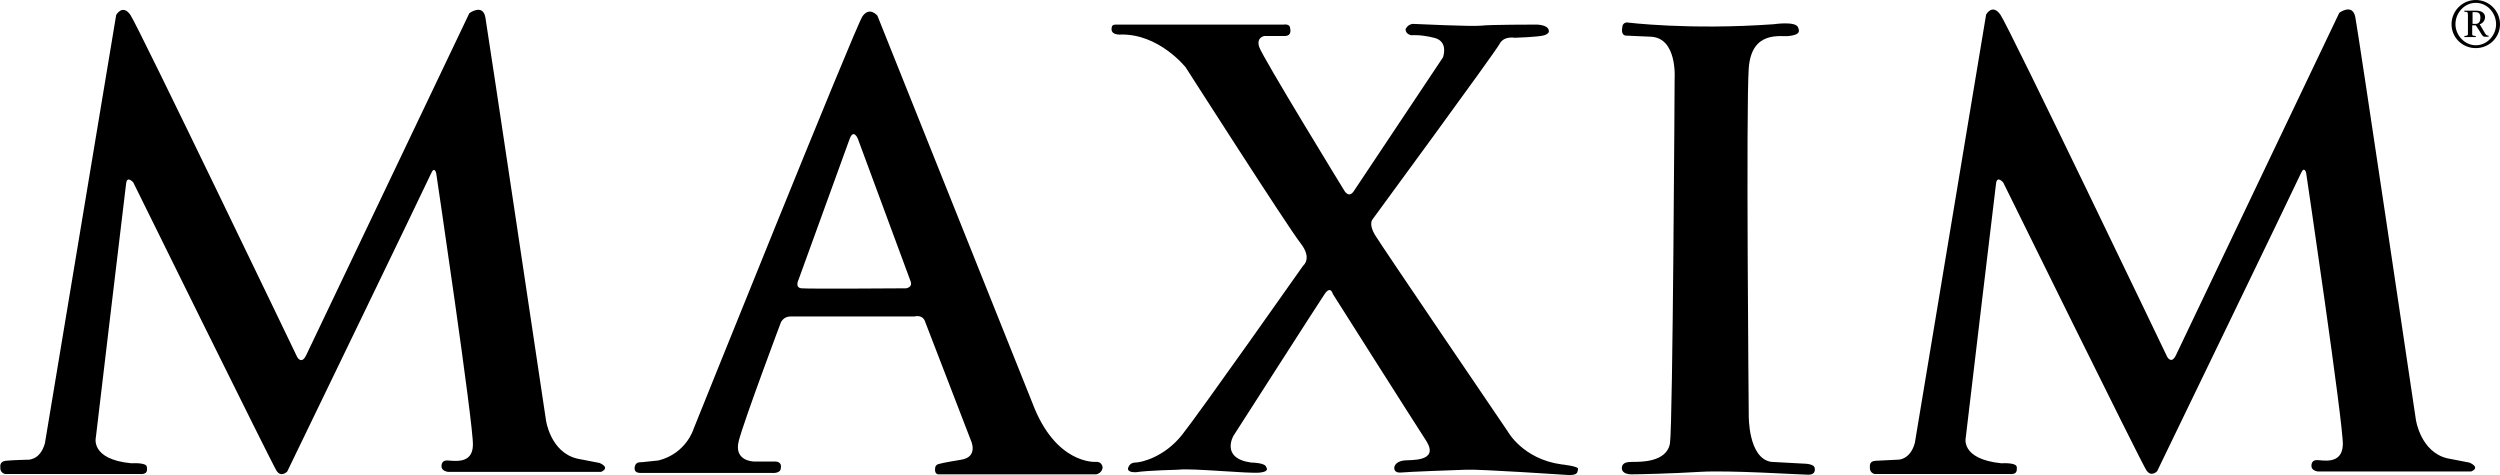 <?xml version="1.0" encoding="UTF-8" standalone="no"?>
<svg
   xmlns:dc="http://purl.org/dc/elements/1.1/"
   xmlns:cc="http://creativecommons.org/ns#"
   xmlns:rdf="http://www.w3.org/1999/02/22-rdf-syntax-ns#"
   xmlns:svg="http://www.w3.org/2000/svg"
   xmlns="http://www.w3.org/2000/svg"
   xml:space="preserve"
   enable-background="new 0 0 701.5 133.4"
   viewBox="0 0 701.5 133.4"
   y="0px"
   x="0px"
   id="Layer_1"
   version="1.1"><defs
     id="defs3341" /><path
     style="fill:#000000;fill-opacity:1"
     id="path3337"
     d="M12.6,124.4l20-120.2c0,0,1.8-3.2,4,0s46.8,96,46.8,96s1.2,2.2,2.5-0.5s45.8-96,45.8-96s3.8-2.8,4.5,1.2s17,113,17,113  s1.2,9,8.8,10.8l6.2,1.2c0,0,3.2,1.2,0.5,2.5h-43c0,0-1.8-0.2-1.8-1.5c0,0-0.2-1.7,1.5-1.7c1.7,0,7.2,1.3,7.3-4.3  c0.2-5.7-10.3-76.3-10.3-76.3s-0.5-2.2-1.5,0.2c-1,2.3-40.3,83.5-40.3,83.5s-1.7,1.8-3-0.2S37.4,51.2,37.4,51.2s-1.7-2-2,0.2  c-0.3,2.2-8.5,71.3-8.5,71.3s-1.7,6.2,10,7.3c0,0,4.2-0.3,4.3,1c0.2,1.3,0,2.2-2.2,2H1.4c0,0-1.5-0.3-1.3-2c0,0-0.3-1.5,1.5-1.7  c1.8-0.2,6-0.3,6-0.3S11.2,129.4,12.6,124.4z M532.2,129c0,0-4.2,0.2-6,0.3s-1.5,1.7-1.5,1.7c-0.2,1.7,1.3,2,1.3,2h37.7  c2.2,0.2,2.3-0.7,2.2-2c-0.2-1.3-4.3-1-4.3-1c-11.7-1.2-10-7.3-10-7.3s8.2-69.2,8.5-71.3c0.3-2.2,2-0.2,2-0.2s38.8,78.8,40.2,80.8  s3,0.2,3,0.2s39.3-81.2,40.3-83.5c1-2.3,1.5-0.2,1.5-0.2s10.5,70.7,10.3,76.3c-0.2,5.7-5.7,4.3-7.3,4.3c-1.7,0-1.5,1.7-1.5,1.7  c0,1.3,1.8,1.5,1.8,1.5h43c2.8-1.2-0.5-2.5-0.5-2.5l-6.2-1.2c-7.5-1.8-8.8-10.8-8.8-10.8s-16.2-109-17-113s-4.5-1.2-4.5-1.2  s-44.5,93.2-45.8,96s-2.5,0.5-2.5,0.5s-44.5-92.8-46.8-96s-4,0-4,0l-20,120.2C535.9,129.4,532.2,129,532.2,129z M194.6,120.4  c0,0-2,6.8-9.8,8.8l-4.8,0.5c0,0-1.5-0.2-1.8,1c0,0-0.8,2,1.5,2h36.8c0,0,2.6,0.3,2.6-1.4c0,0,0.5-1.8-1.7-1.8h-5.8  c0,0-5.8,0-4.3-5.8c1.5-5.8,11.8-33.2,11.8-33.2s0.7-1.7,2.7-1.7h34.8c0,0,2.3-0.7,3,1.5l12.8,33.2c0,0,2.3,4.7-2.7,5.5  s-6.3,1.2-6.3,1.2s-1,0.2-1,1.2c0,0-0.3,1.7,1,1.7h44.2c0,0,1.7-0.3,1.8-2c0,0-0.2-1.7-2-1.5c0,0-11.2,0.8-17.7-16.5L246.2,4.4  c0,0-2.2-2.7-4.2,0.2S194.6,120.4,194.6,120.4z M240.7,38.9l14.8,40c0.7,1.8-1.3,2-1.3,2s-27.3,0.2-29.3,0s-0.8-2.5-0.8-2.5  L238.4,39C239.5,36,240.7,38.9,240.7,38.9z M311.9,8.2c0,1.7,2.5,1.5,2.5,1.5c10.8-0.3,18.3,9.2,18.3,9.2s28.8,45,32.2,49.3  s0.8,6.3,0.8,6.3s-29,41.2-34,47.5c-5,6.3-11.5,7.8-13.2,7.8c-1.7,0-2,1.7-2,1.7c0,1.2,2.3,1,2.3,1c3.2-0.5,11.8-0.7,11.8-0.7  c3.8-0.5,20.2,1.2,23,0.8c2.8-0.3,1.7-1.5,1.7-1.5c-0.2-1.3-4.2-1.3-4.2-1.3c-8.7-1.2-5-7.5-5-7.5S370,85,371.7,82.5  c1.7-2.5,2.3,0,2.3,0s22.3,35.2,26.2,41.2c3.8,6-4.5,5.3-6.2,5.5c-1.7,0.2-2.5,1-2.7,1.7c-0.2,0.7,0,1.8,1.7,1.7  c1.7-0.2,15.2-0.7,18.5-0.8c3.3-0.2,28.8,1.5,28.8,1.5c2.5,0,2.3-0.8,2.5-1.7c0.2-0.8-4.7-1.3-4.7-1.3c-10.8-1.5-15-9.2-15-9.2  s-35.5-52.2-37.3-55.2s-0.7-4.3-0.7-4.3s34.5-47,35.7-49.3s4.2-1.7,4.2-1.7s6.7-0.2,8.3-0.7s1.3-1.3,1.3-1.3  c-0.2-1.8-3.7-1.7-3.7-1.7s-13,0-15.3,0.3c-2.3,0.3-19.2-0.5-19.2-0.5c-1.5,0.2-2,1.5-2,1.5c0,1.5,1.7,1.7,1.7,1.7s2.2-0.3,6.3,0.7  c4.2,1,2.5,5.5,2.5,5.5s-23.5,35.2-25,37.5c-1.5,2.3-2.8-0.3-2.8-0.3s-23-37.5-23.8-40.2c-0.8-2.7,1.5-3,1.5-3h5.7  c2.2,0,1.5-2.2,1.5-2.2c0-1.3-1.8-1-1.8-1h-45.8C312.9,7,311.9,6.5,311.9,8.2z M456.4,10l6.8,0.3c7.5,0.3,6.7,11.7,6.7,11.7  s-0.5,96.8-1.3,102.3c-0.8,5.5-8.5,5.3-10.3,5.3c-1.8,0-3,0.2-3.2,1.5c-0.2,1.3,1,2,2.7,2c1.7,0,11.2-0.2,19.3-0.7  c8.2-0.5,28,0.8,30.3,0.8s1.8-1.8,1.8-1.8c0-1.3-3-1.3-3-1.3l-9.2-0.5c-6.5-1-6.3-13-6.3-13s-0.8-86.8,0-97.5c0.8-10.7,9-8.7,11.3-9  c2.3-0.3,3.3-0.8,2.5-2.5c-0.8-1.7-6.8-0.8-6.8-0.8c-23.8,1.7-41.2-0.5-41.2-0.5s-1.3,0-1.3,1.5C455.2,7.9,454.7,10,456.4,10z   M694.7,0c3.8,0,6.8,3.1,6.8,6.8c0,3.7-3,6.7-6.8,6.7c-3.8,0-6.8-3-6.8-6.7C687.9,3.1,690.9,0,694.7,0z M694.7,12.7  c3.2,0,5.7-2.8,5.7-5.9c0-3.2-2.5-6-5.7-6c-3.2,0-5.7,2.8-5.7,6C689,9.9,691.6,12.7,694.7,12.7z M691.5,10.1c0.8-0.1,1-0.1,1-0.6  V4.3c0-0.9-0.1-1-1-1V3h3.5c1.2,0,2.3,0.6,2.3,1.8c0,1-0.7,1.8-1.5,2l1.3,2.2c0.4,0.8,0.7,1,1.2,1v0.3h-1.2c-0.6,0-1.1-1.4-2.4-3.2  h-1v2.4c0,0.5,0.1,0.5,1,0.6v0.3h-3.2V10.1z M693.8,6.7h0.9c0.9,0,1.3-0.7,1.3-1.8c0-1.2-0.6-1.5-1.4-1.5h-0.8V6.7z" /></svg>